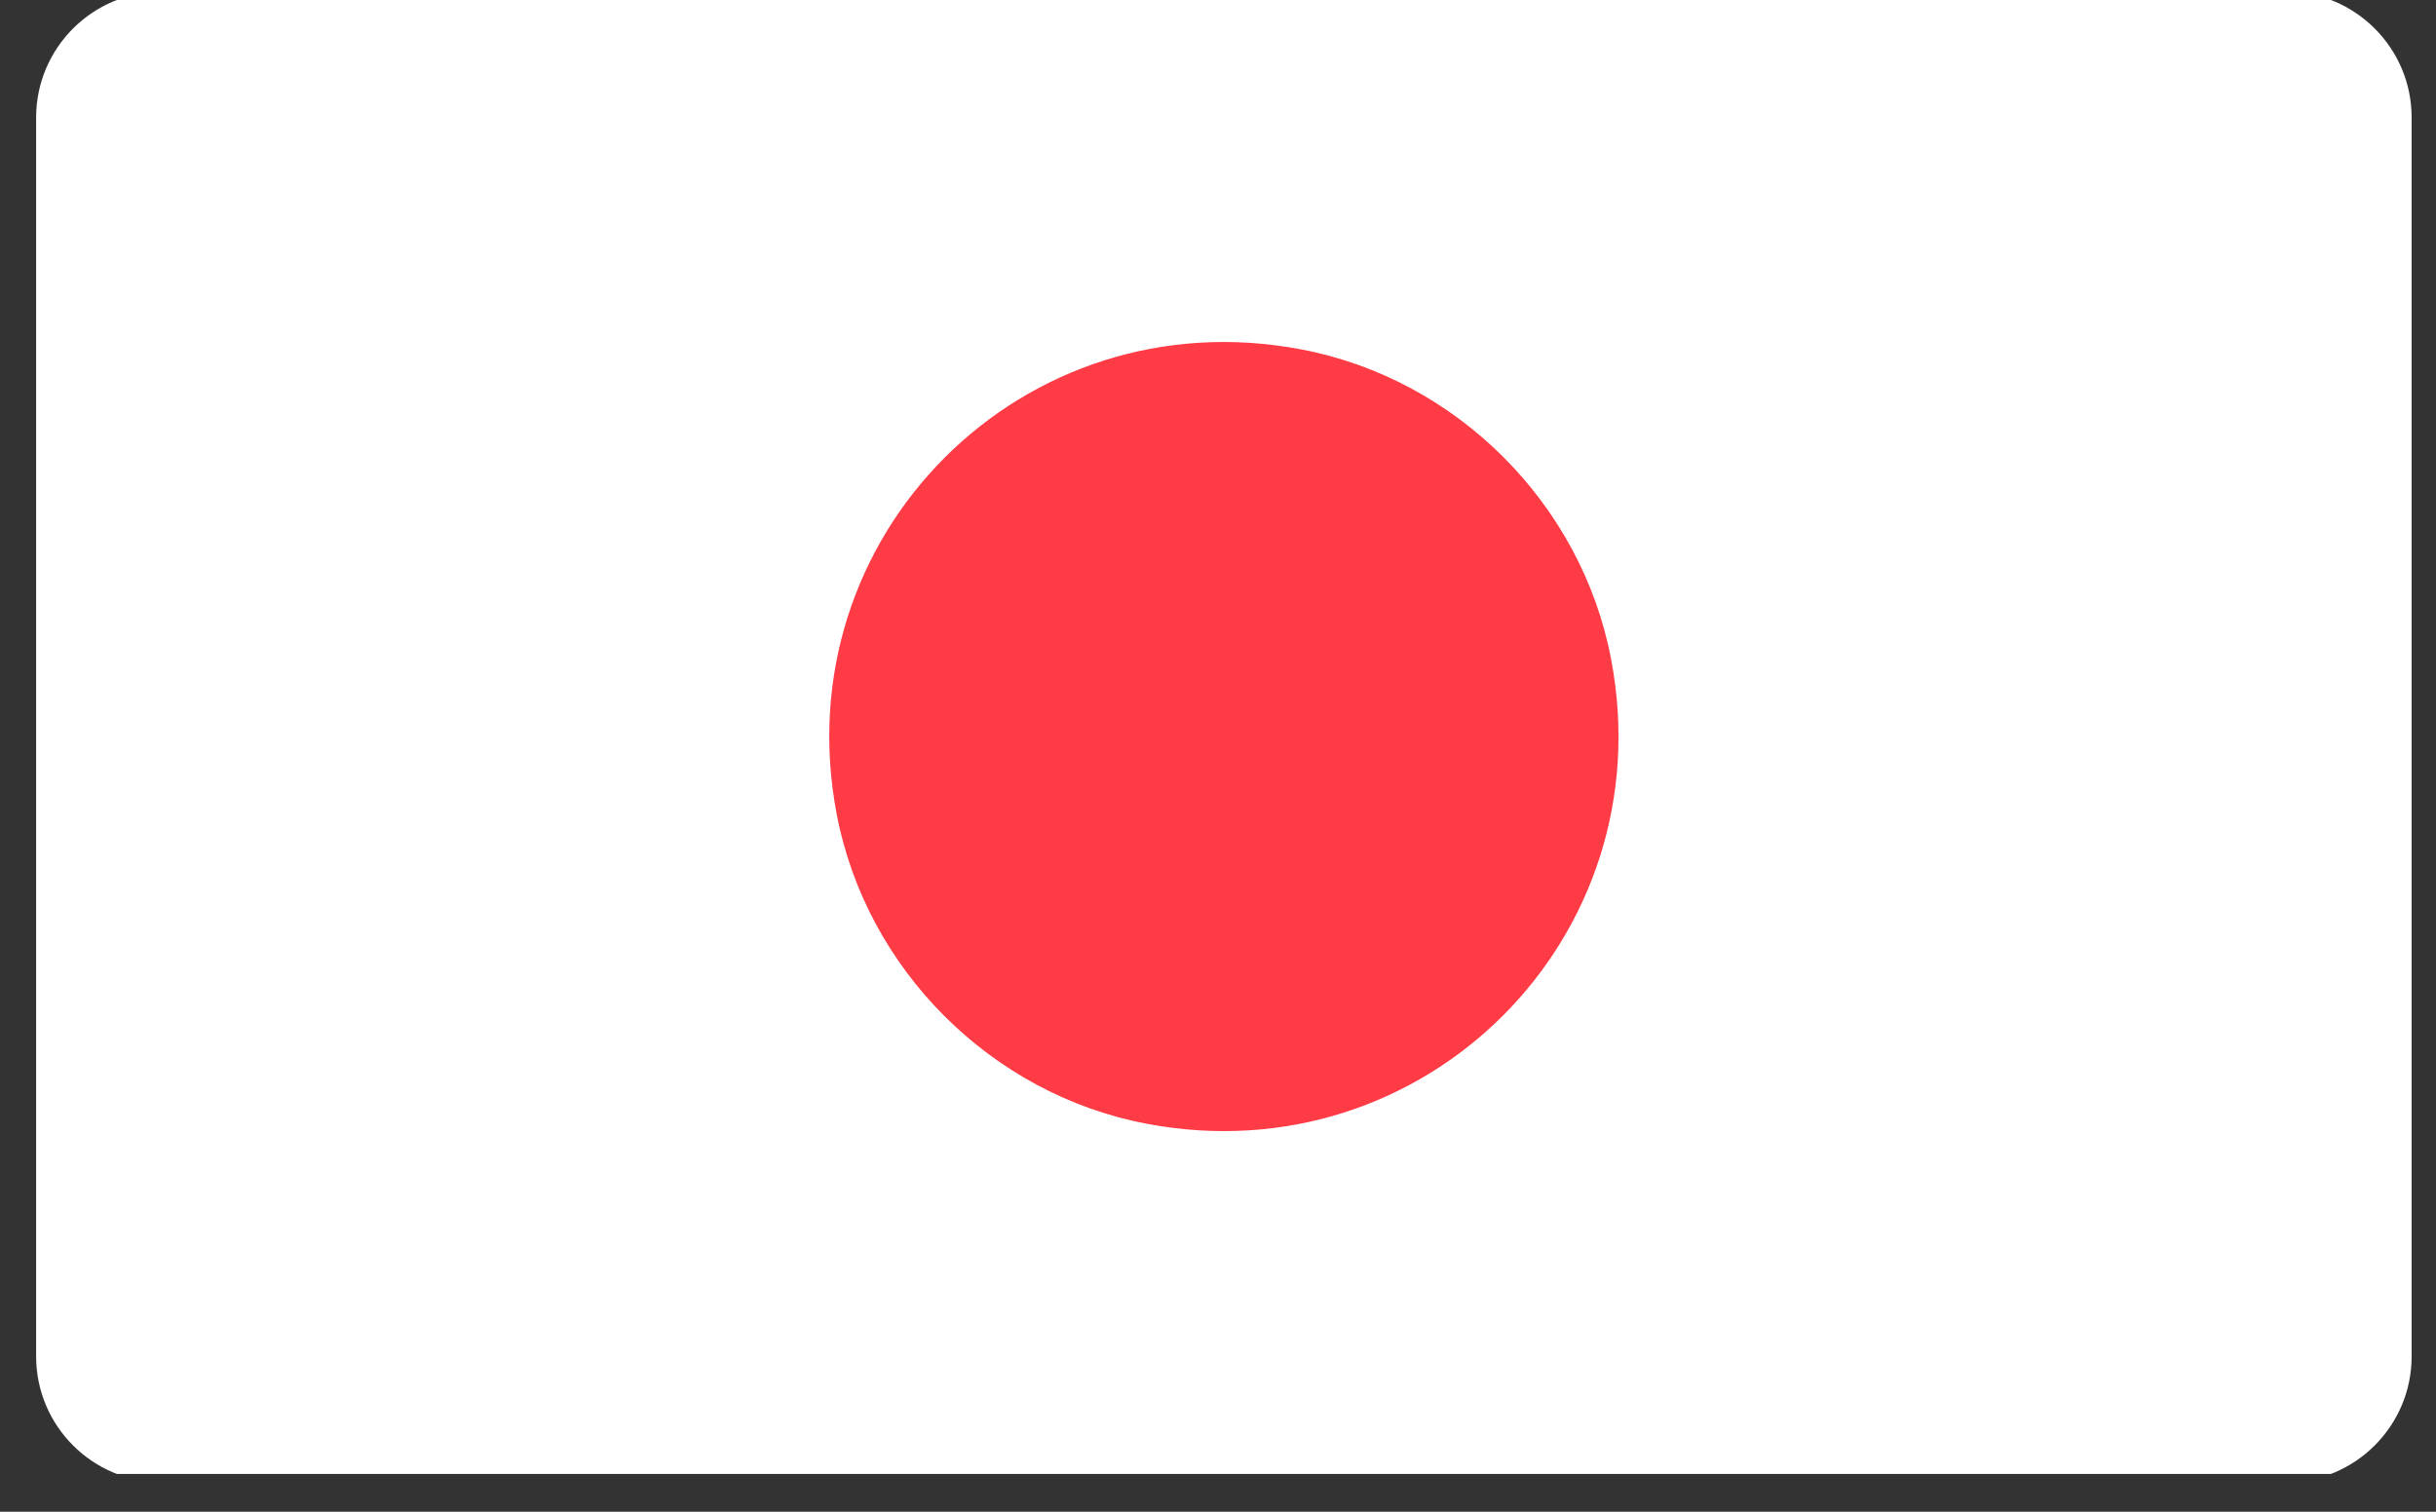 <svg width="29" height="18" viewBox="0 0 29 18" fill="none" xmlns="http://www.w3.org/2000/svg">
<rect x="0" y="0" width="29" height="18" fill="#333333" stroke="none"/>
<g clip-path="url(#clip0_1045_7384)">
<path d="M27.21 -0.1H1.93C1.102 -0.1 0.43 0.572 0.43 1.4V16.15C0.43 16.978 1.102 17.65 1.93 17.65H27.21C28.038 17.65 28.71 16.978 28.71 16.15V1.4C28.71 0.572 28.038 -0.1 27.21 -0.1Z" fill="white"/>
<path d="M19.18 7.85C19.81 11.16 16.96 14.01 13.65 13.38C11.8 13.03 10.31 11.54 9.96 9.69C9.33 6.38 12.18 3.53 15.49 4.16C17.34 4.51 18.83 6 19.18 7.85Z" fill="#FF3B45"/>
</g>
<defs>
<clipPath id="clip0_1045_7384">
<rect width="28.38" height="17.55" fill="white" transform="translate(0.38)"/>
</clipPath>
</defs>
</svg>
